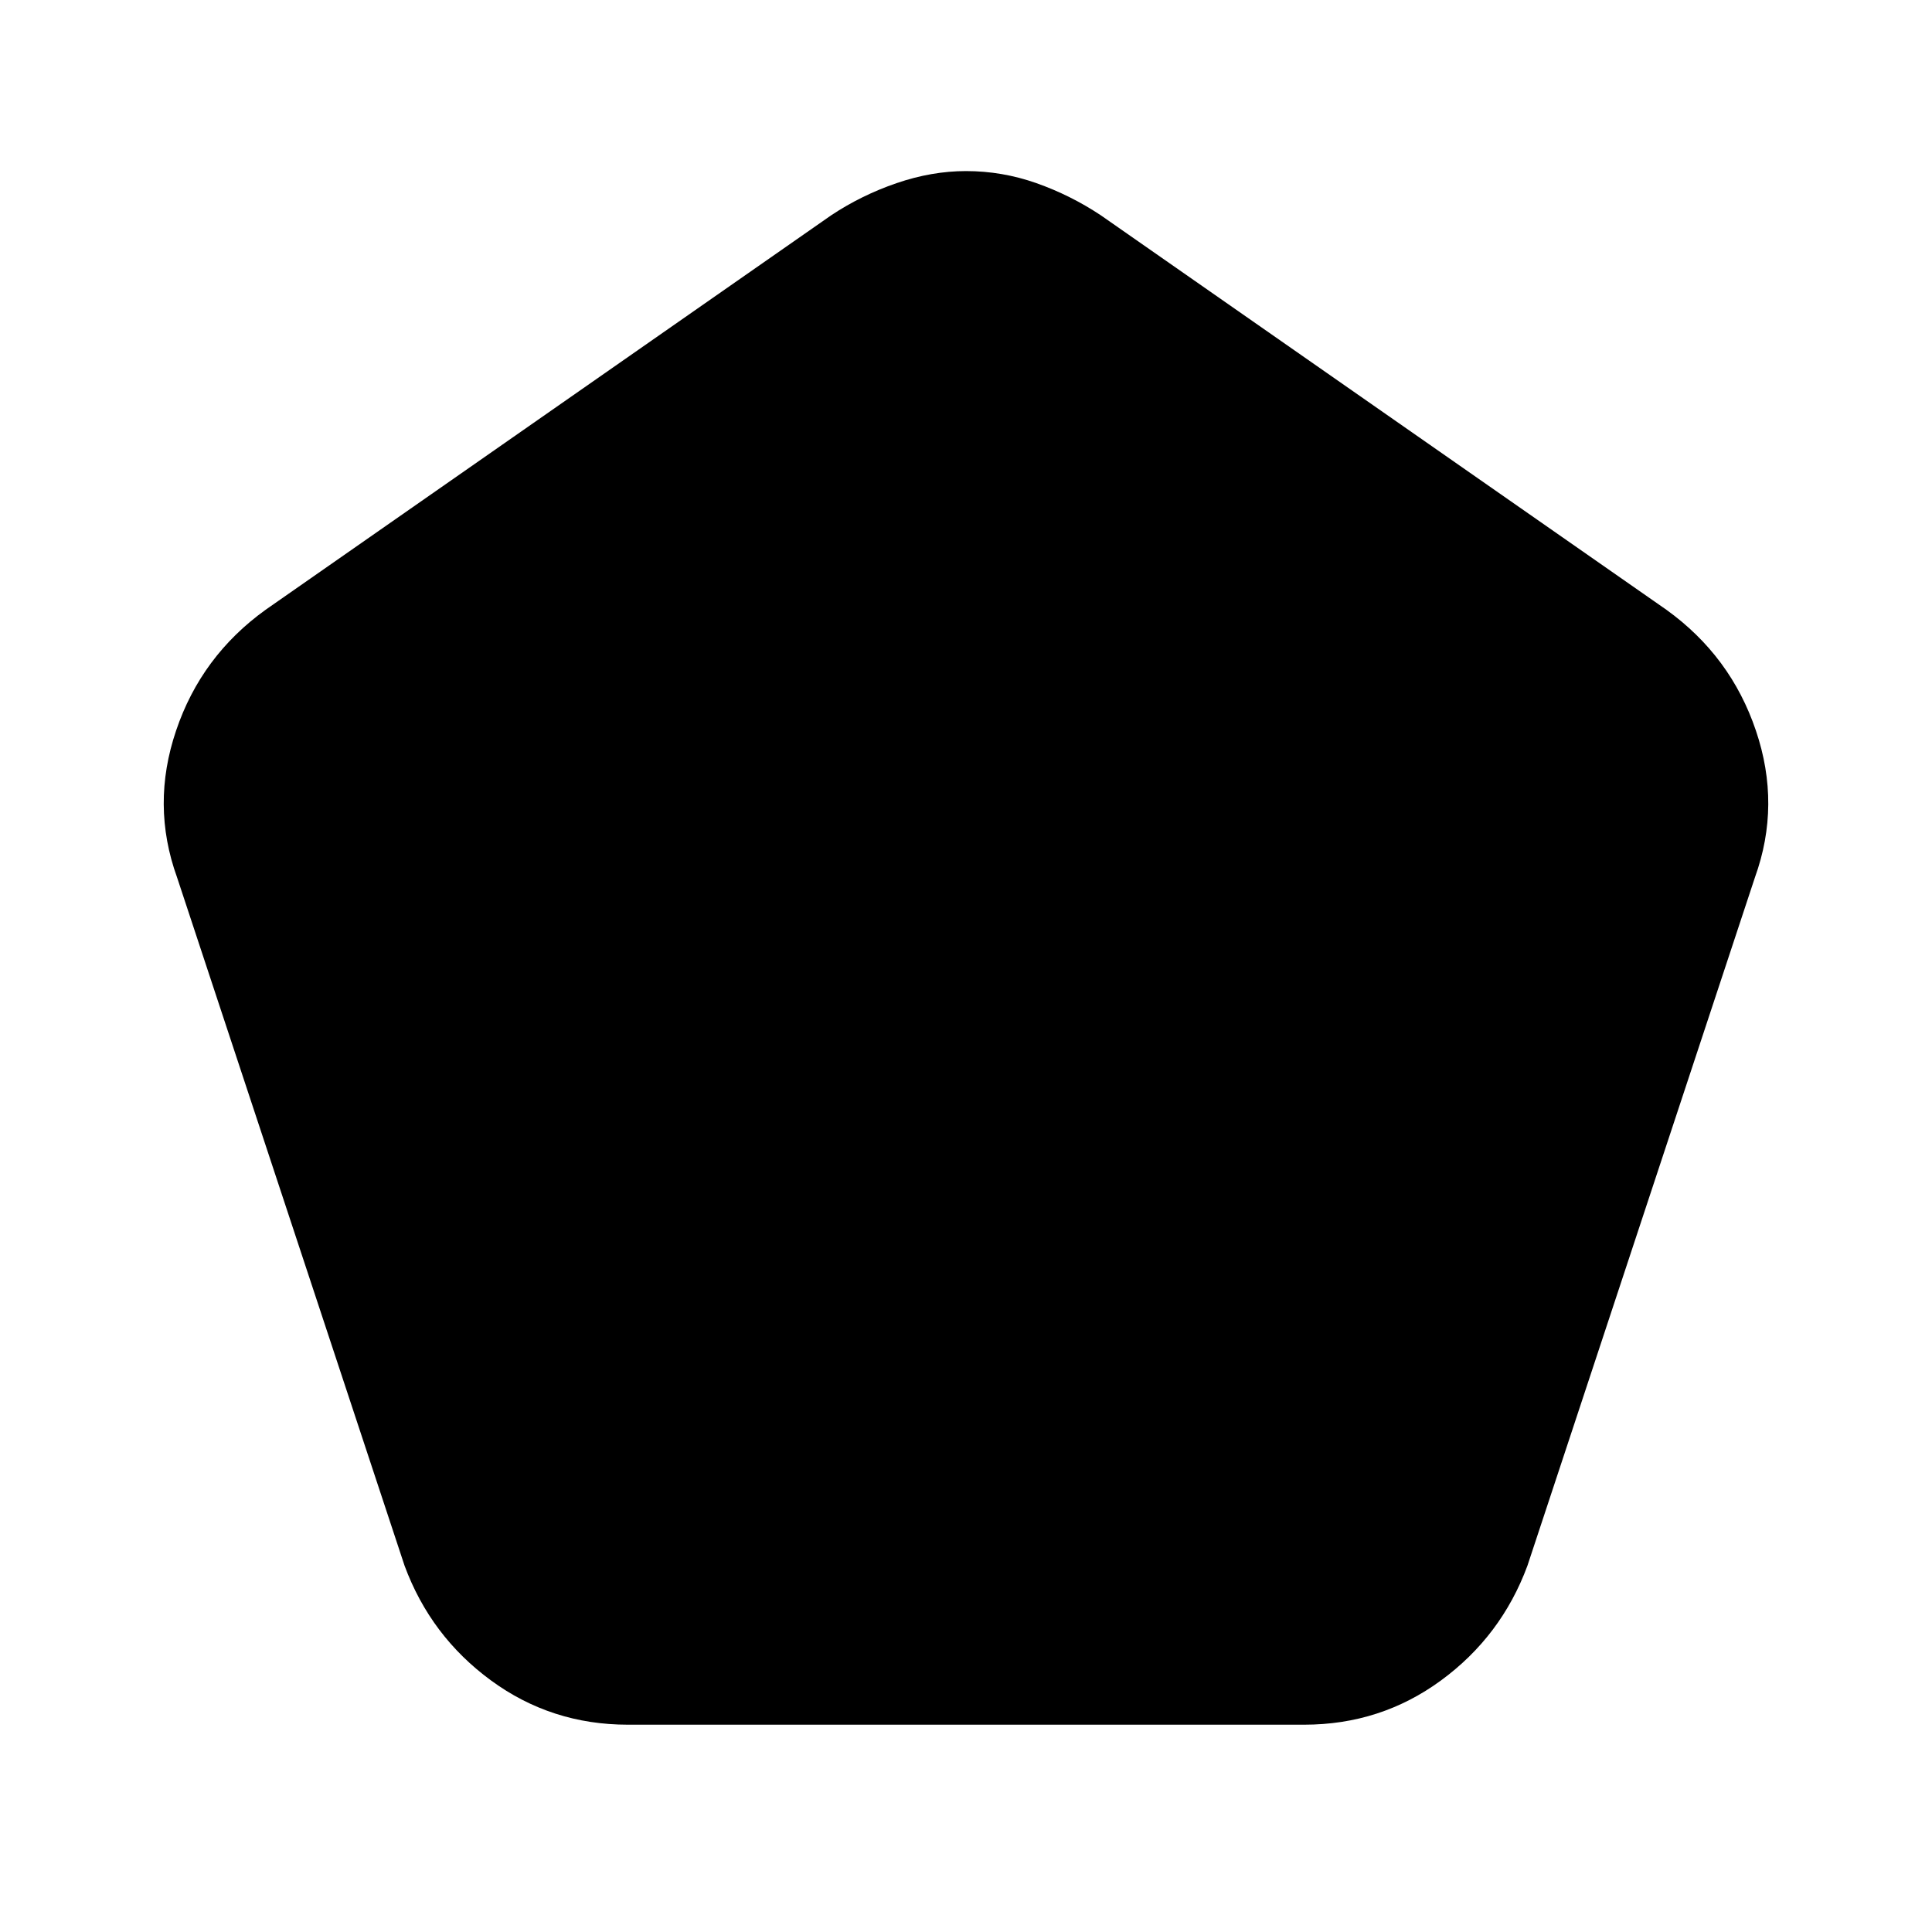 <svg xmlns="http://www.w3.org/2000/svg" height="20" width="20"><path d="M6.5 17.854q-.792 0-1.417-.458t-.895-1.188L1.833 9.083q-.271-.75-.01-1.52.26-.771.927-1.251l5.854-4.083q.313-.208.677-.333.365-.125.719-.125.375 0 .729.125t.667.333l5.854 4.083q.667.48.927 1.251.261.77-.01 1.52l-2.355 7.125q-.27.73-.895 1.188-.625.458-1.417.458Z"/></svg>